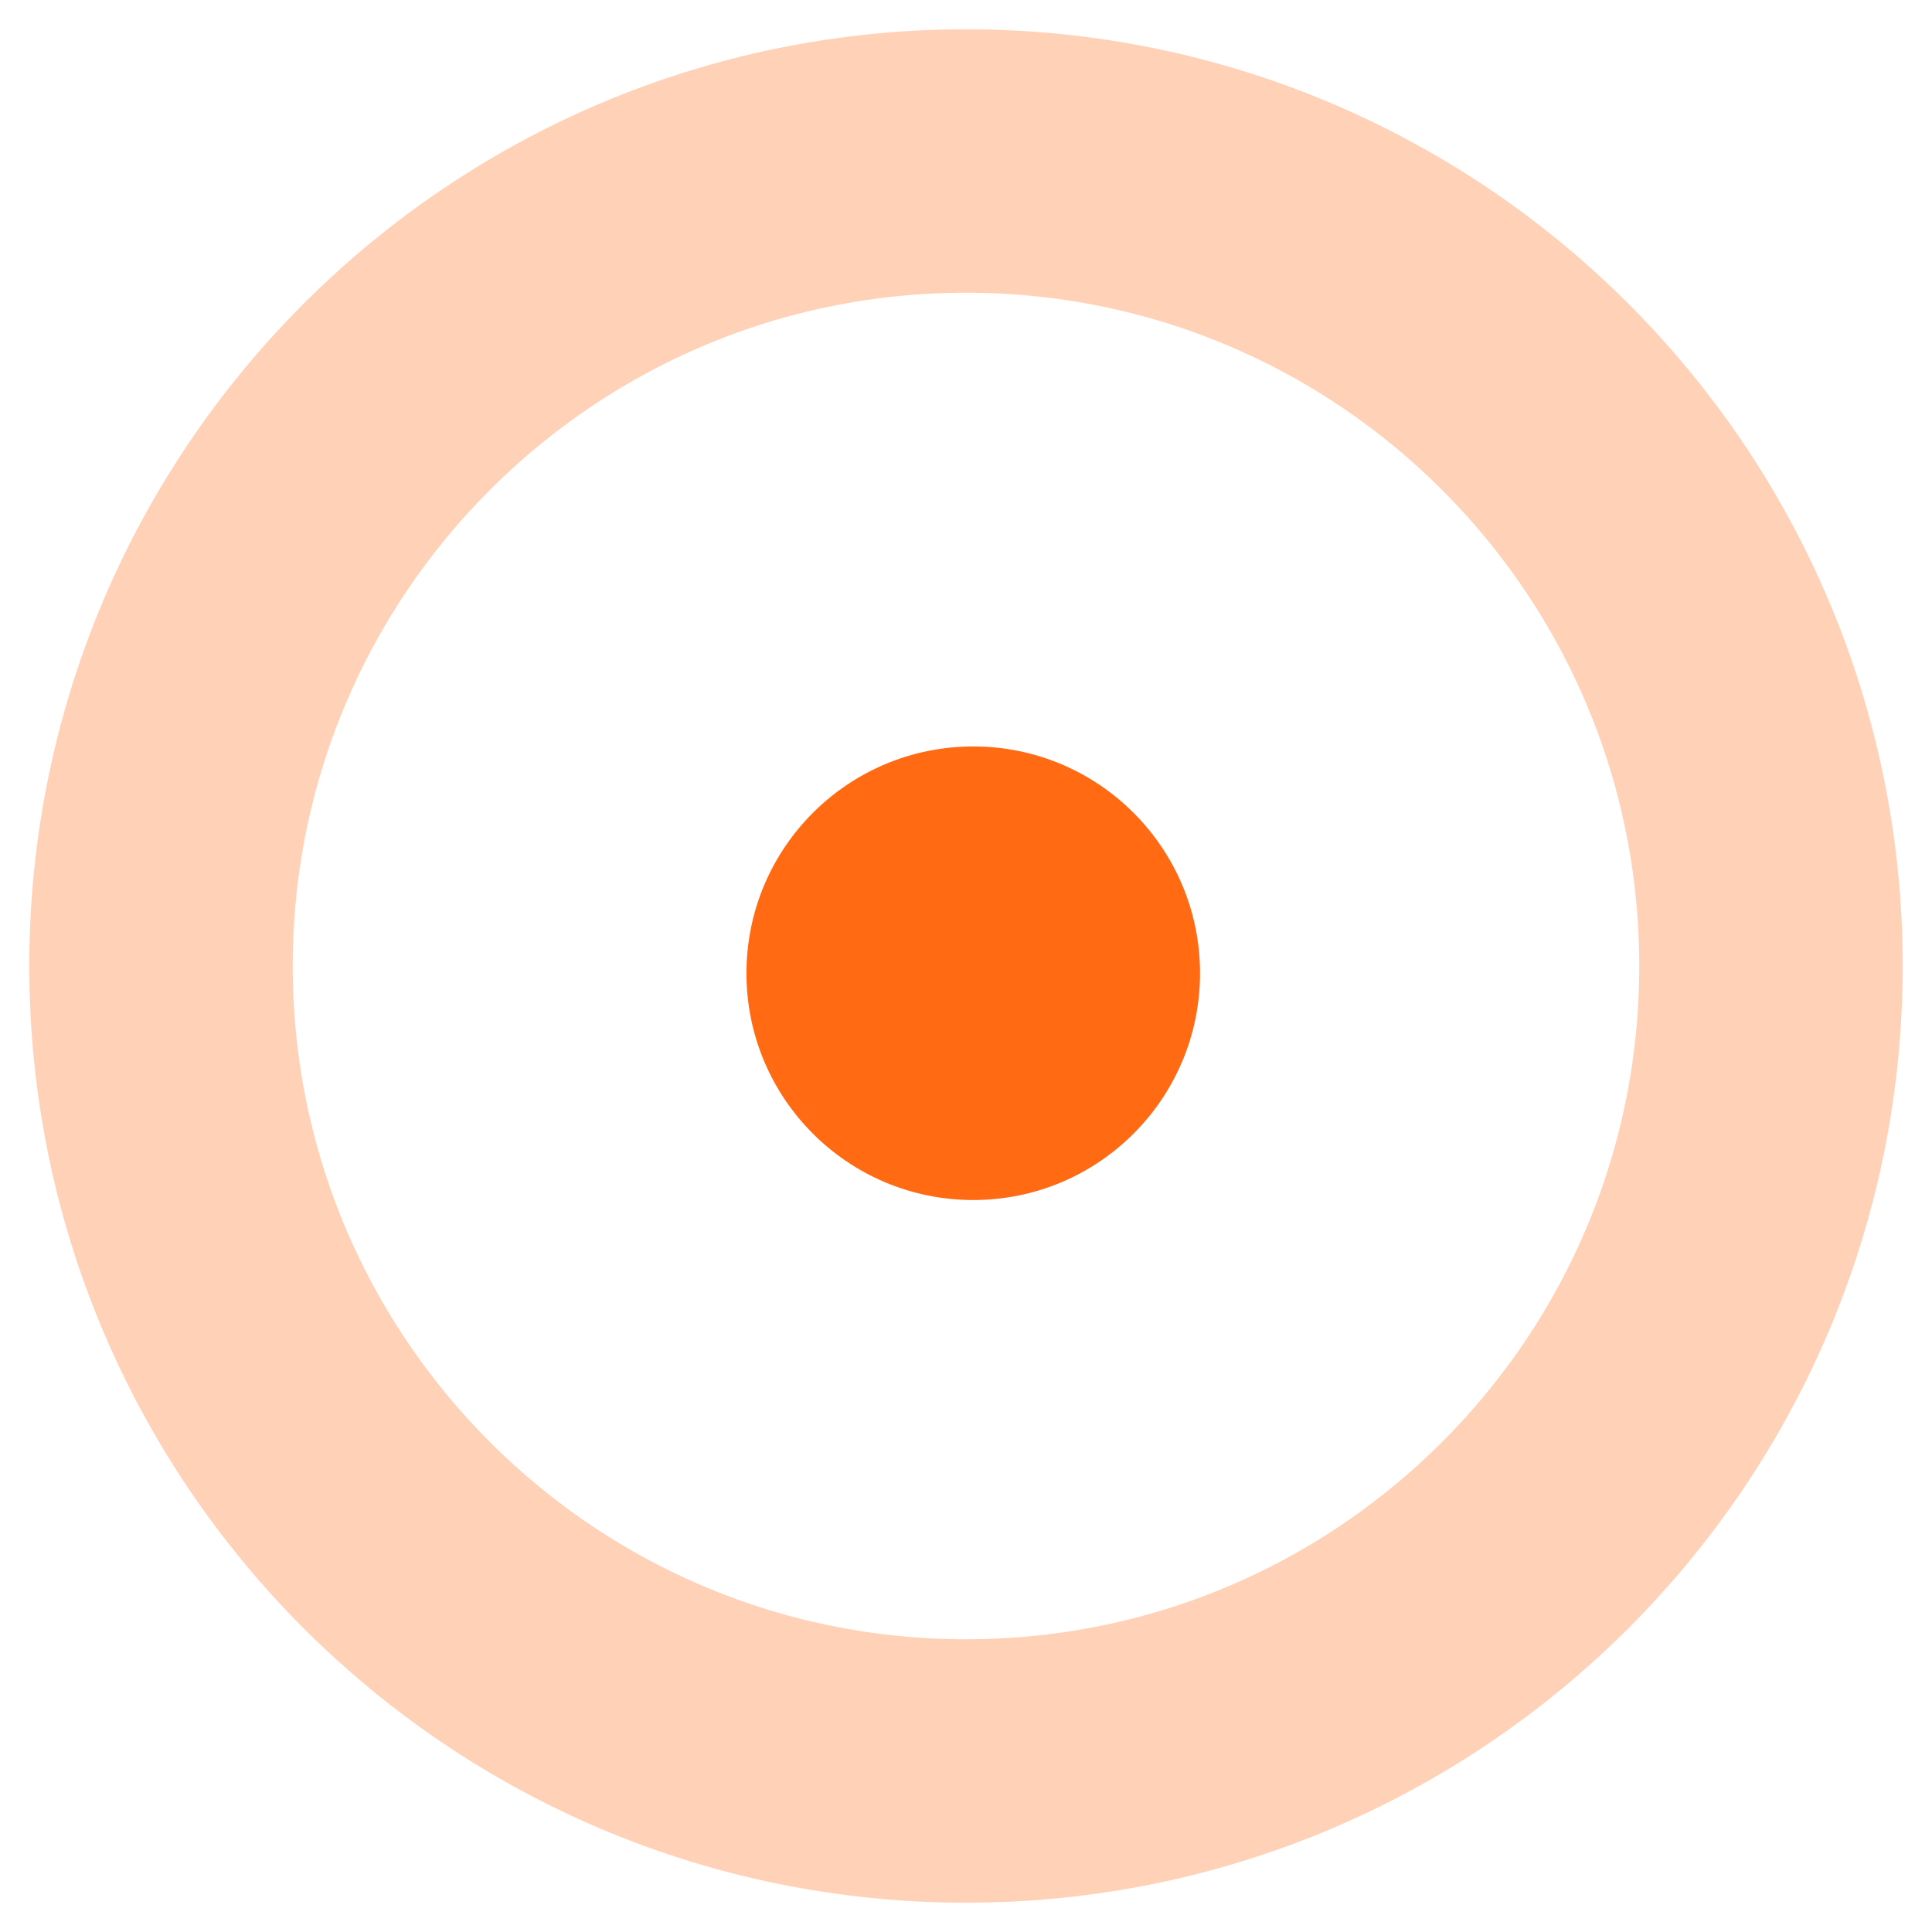 <svg width="44" height="44" viewBox="0 0 44 44" fill="none" xmlns="http://www.w3.org/2000/svg">
<path d="M22 40.333C32.125 40.333 40.333 32.125 40.333 22C40.333 11.875 32.125 3.667 22 3.667C11.875 3.667 3.667 11.875 3.667 22C3.667 32.125 11.875 40.333 22 40.333Z" stroke="#FF6A13" stroke-opacity="0.3" stroke-width="6" stroke-linecap="round" stroke-linejoin="round"/>
<path d="M22.165 27.33C25.018 27.33 27.33 25.018 27.33 22.165C27.33 19.312 25.018 17 22.165 17C19.312 17 17 19.312 17 22.165C17 25.018 19.312 27.33 22.165 27.33Z" fill="#FF6A13"/>
</svg>
